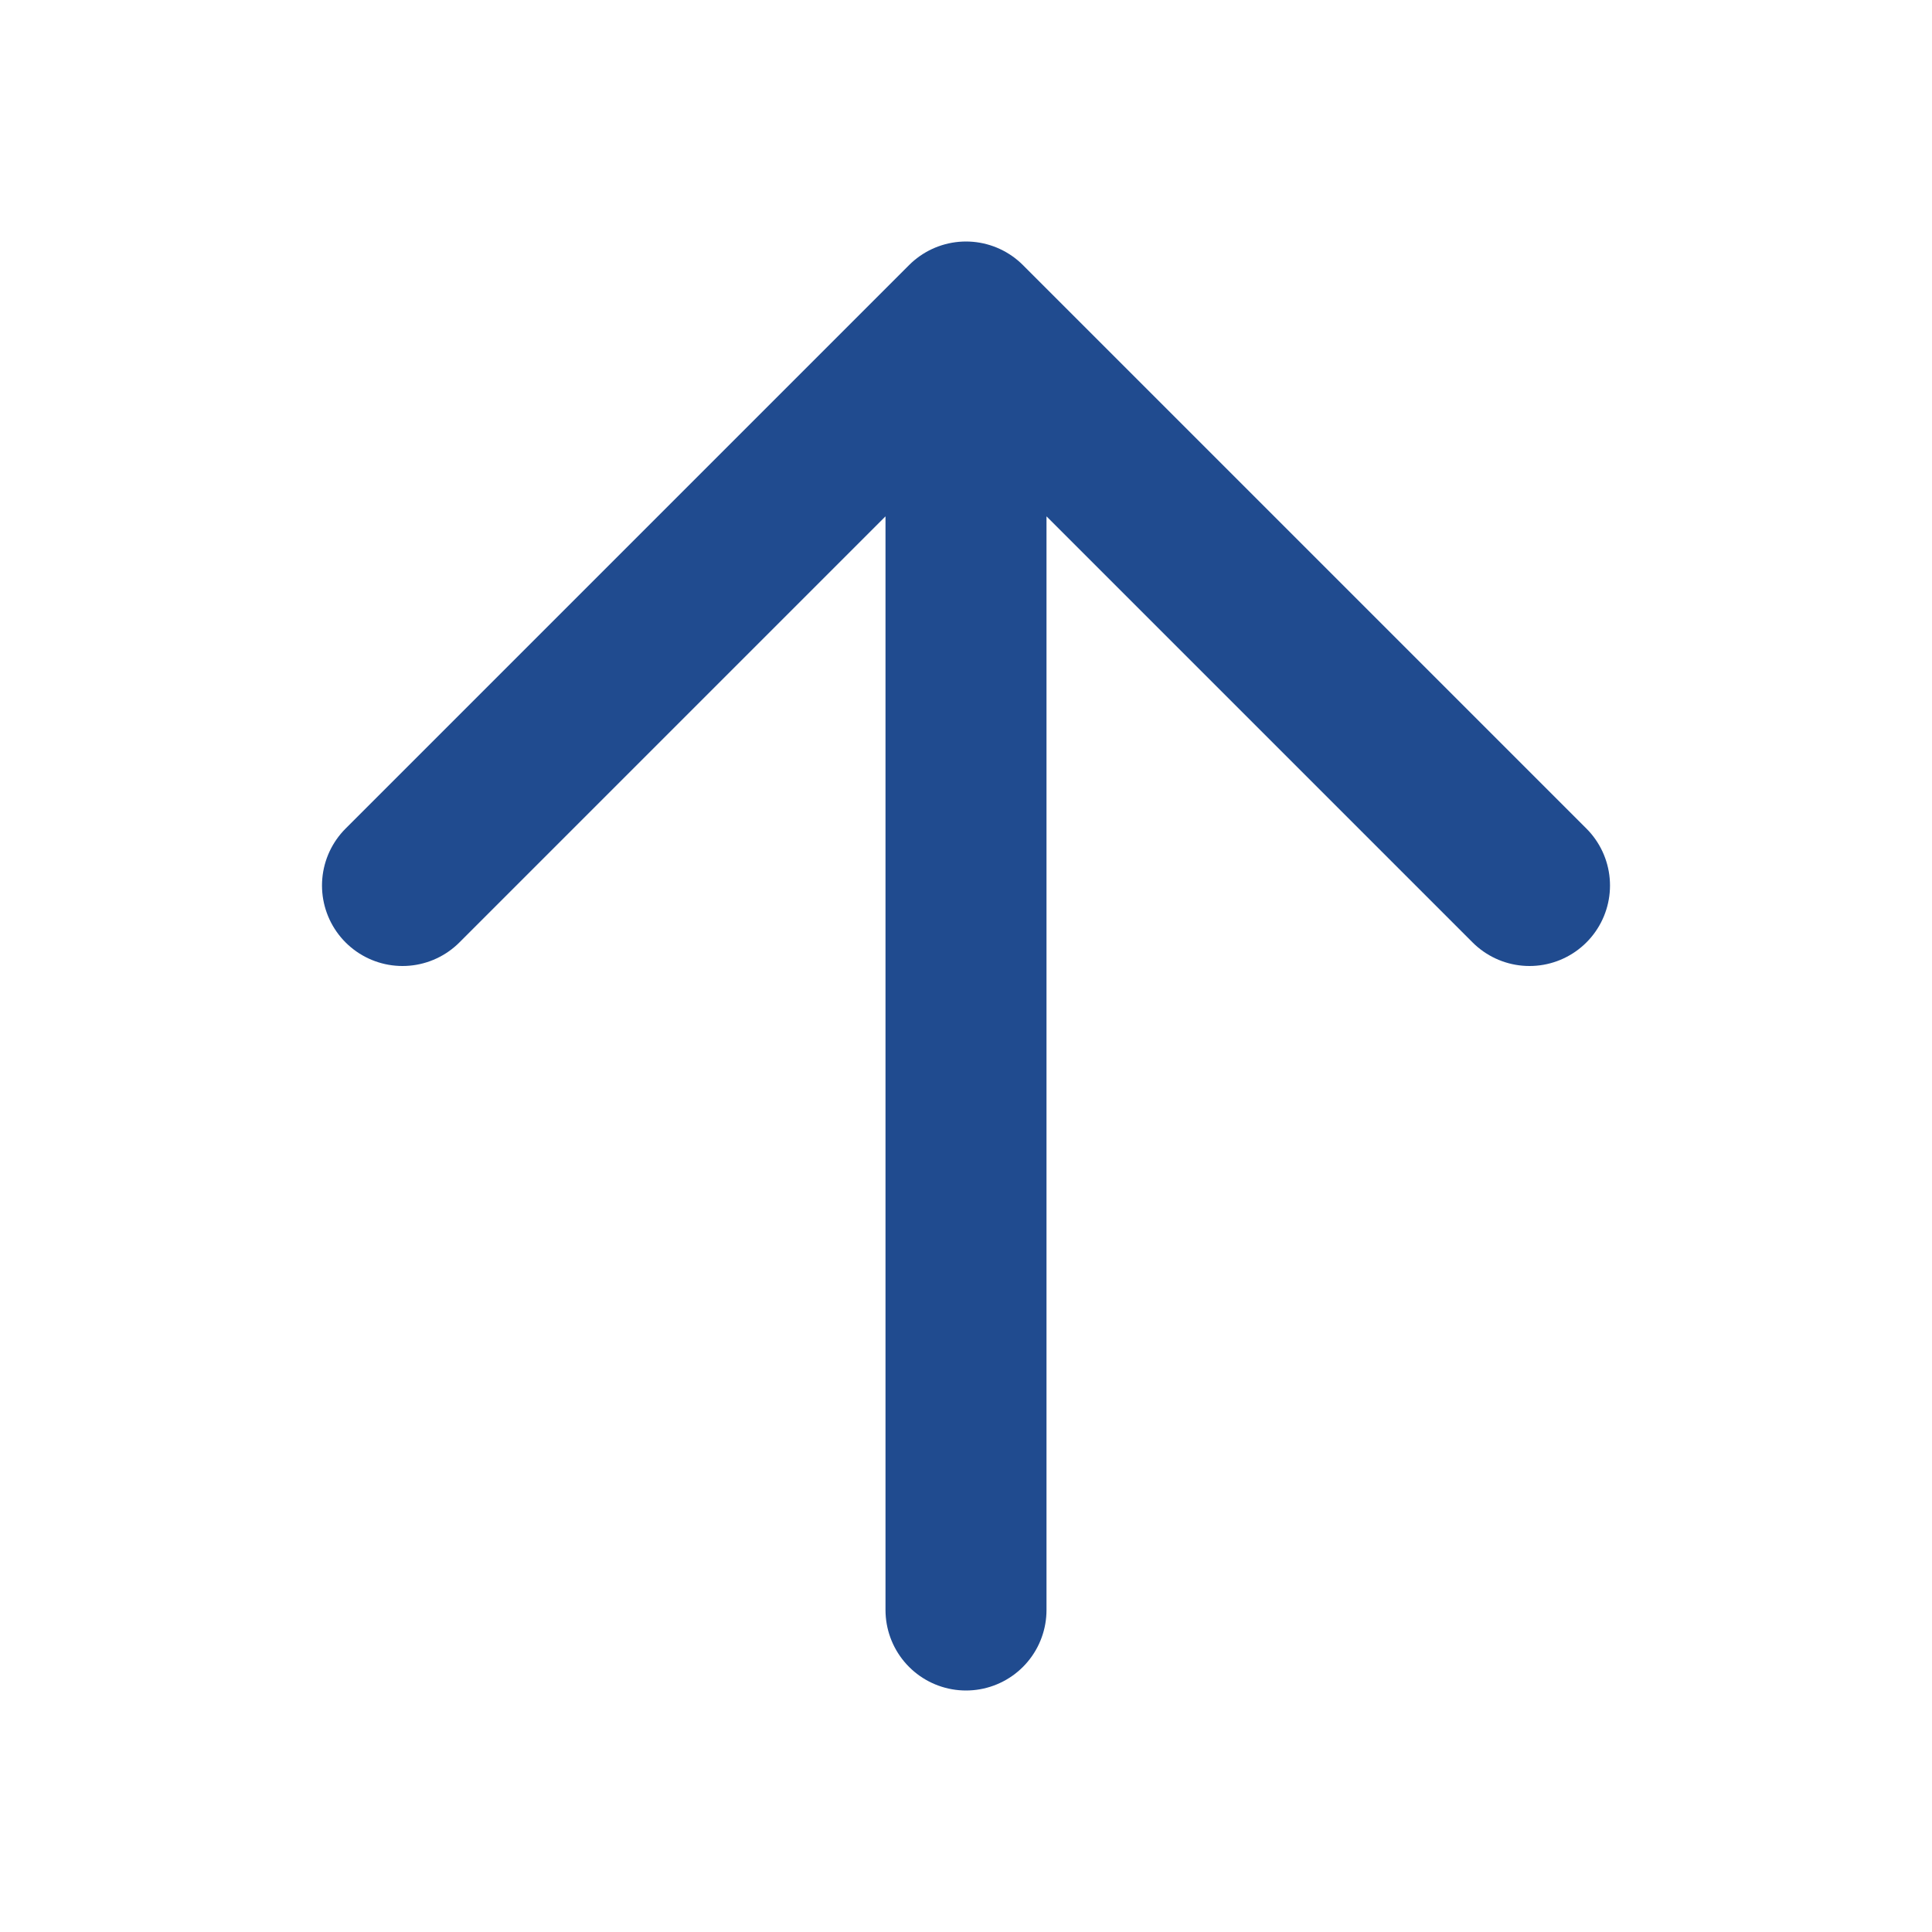 <svg width="24" height="24" viewBox="0 0 24 24" fill="none" xmlns="http://www.w3.org/2000/svg">
<path d="M19 11L12 4L5 11M12 4L12 20L12 4Z" stroke="#204B8F" stroke-width="2" stroke-linecap="round" stroke-linejoin="round"/>
</svg>
